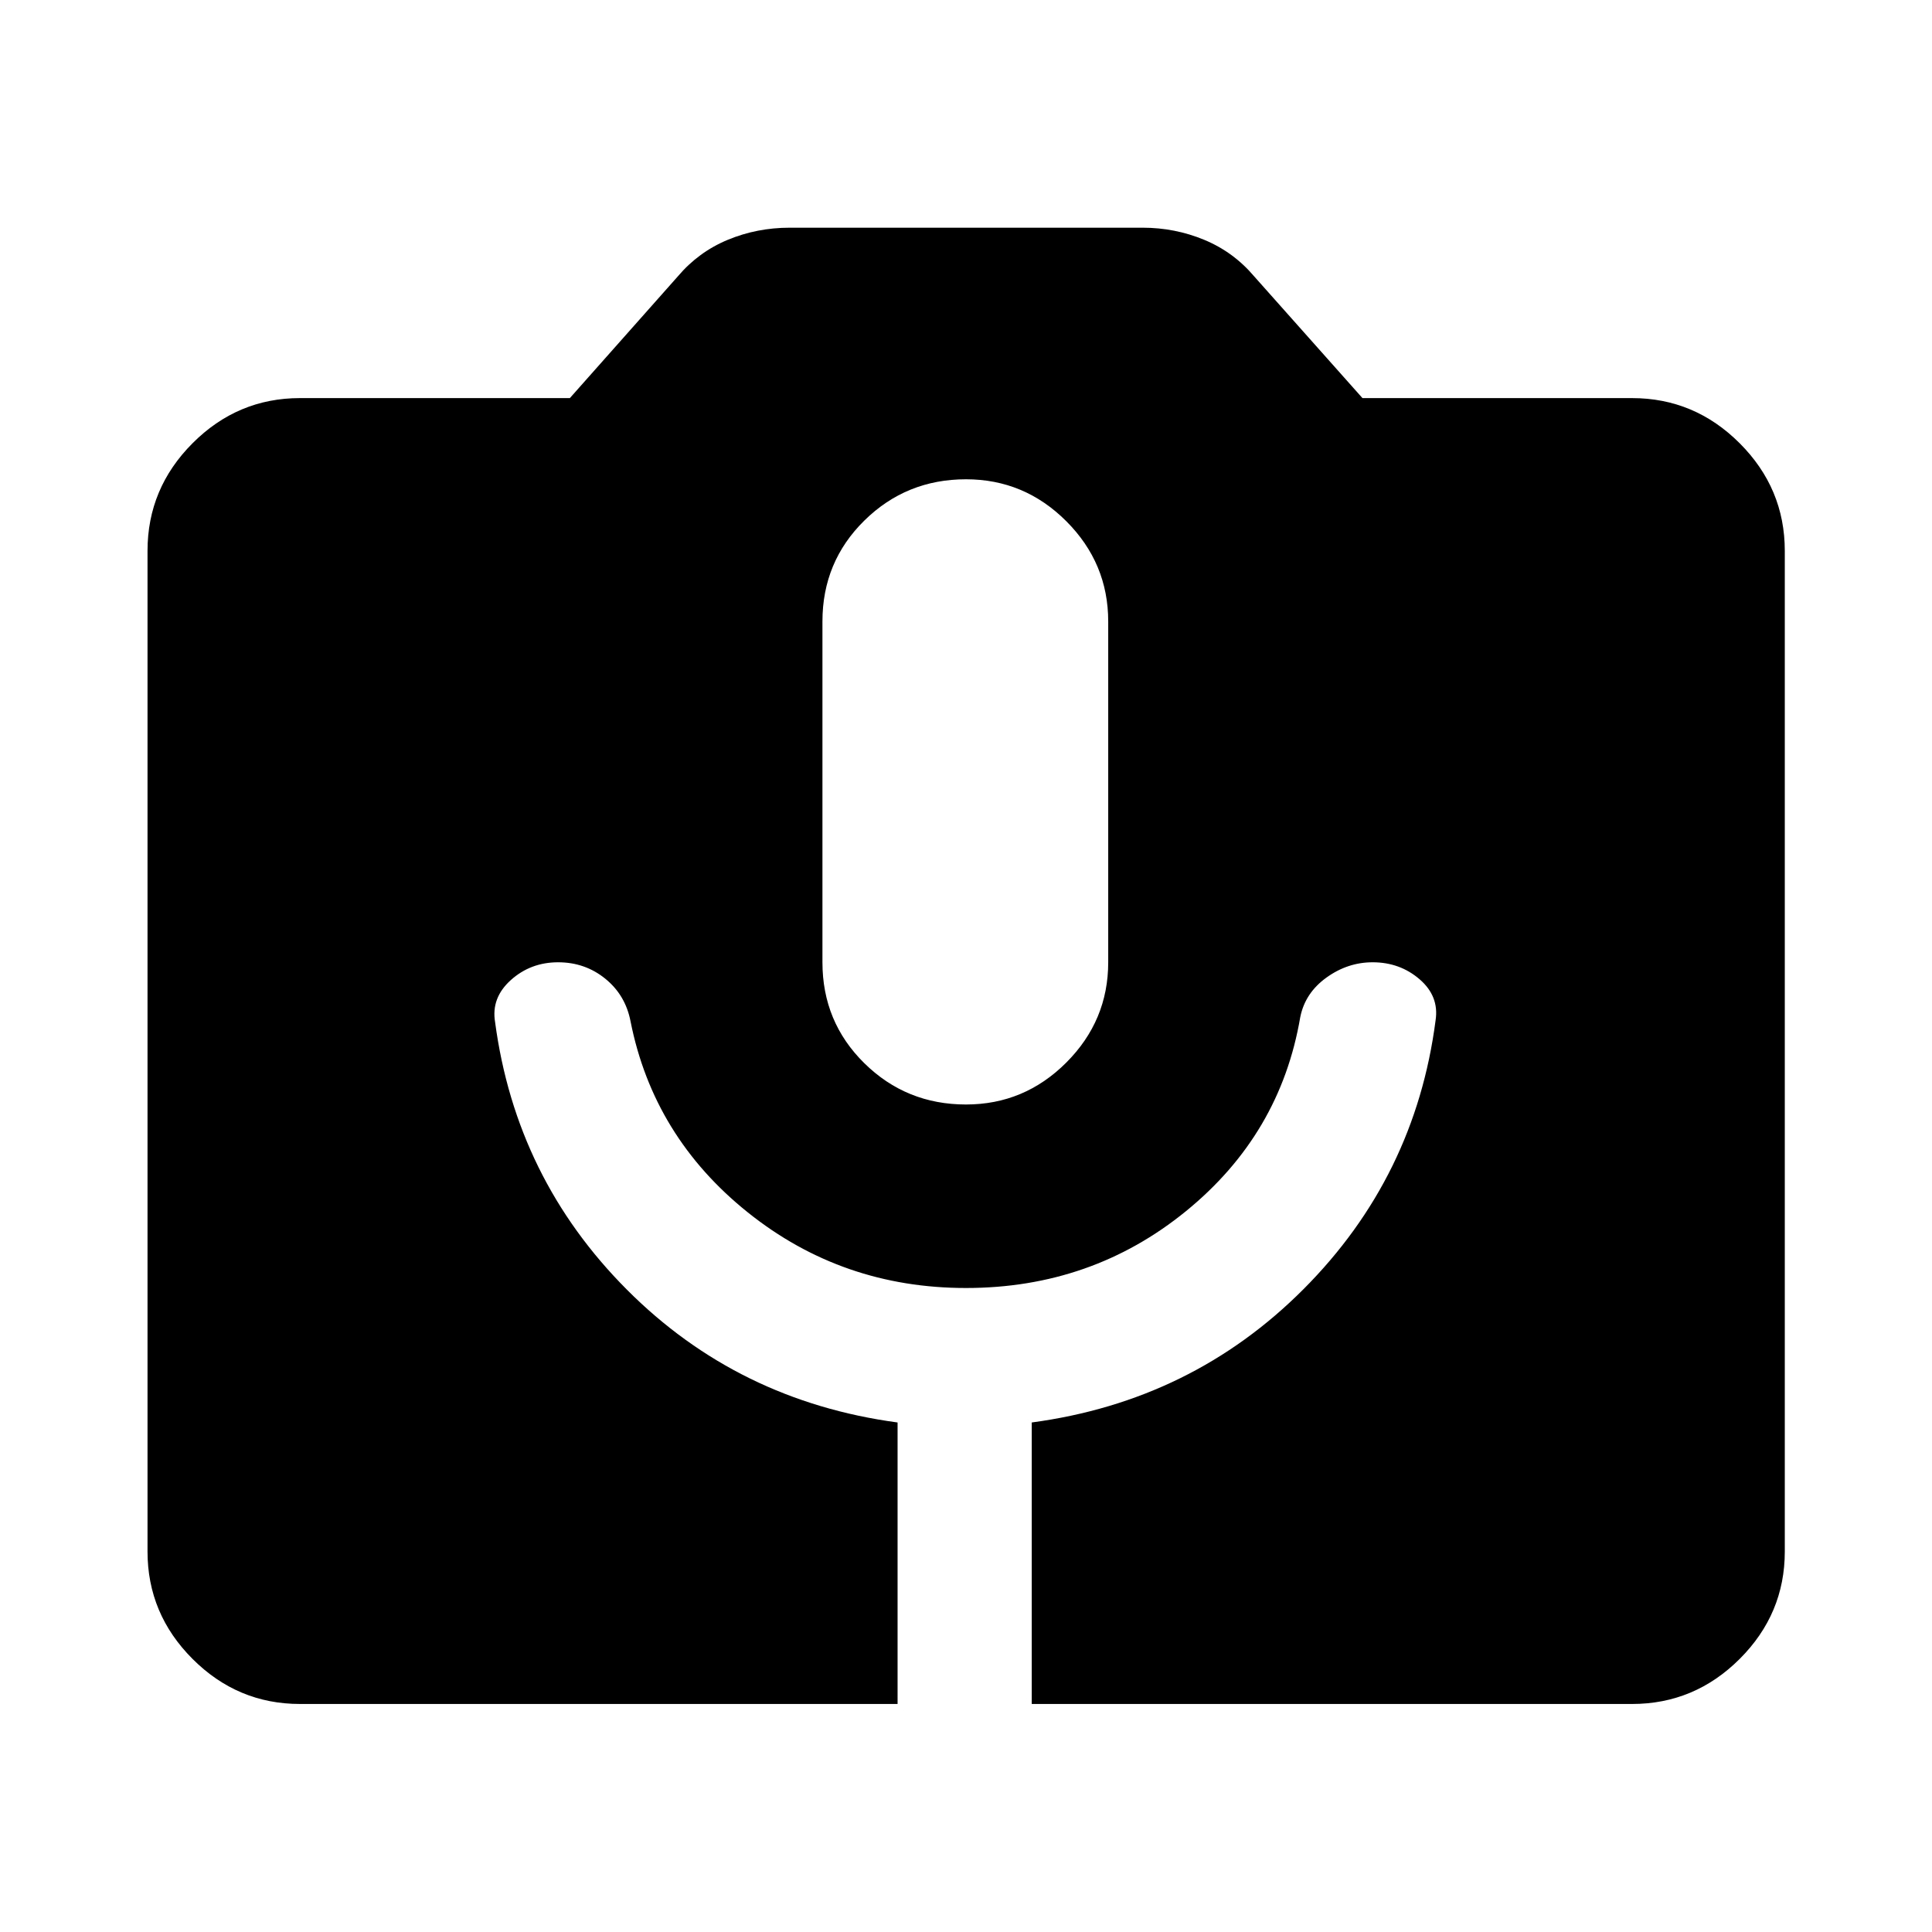 <svg xmlns="http://www.w3.org/2000/svg" height="40" viewBox="0 -960 960 960" width="40"><path d="M149.058-113.304q-30.994 0-53.374-22.38-22.38-22.38-22.38-53.374v-497.218q0-31.059 22.38-53.486 22.38-22.426 53.374-22.426h134.101l53.653-60.486q10.275-12.131 24.797-18.156 14.521-6.025 30.797-6.025h175.348q16.096 0 30.627 6.025 14.532 6.025 24.807 18.156L677-762.188h133.942q31.06 0 53.486 22.426 22.427 22.427 22.427 53.486v497.218q0 30.994-22.427 53.374-22.426 22.38-53.486 22.38H512.666v-139.877q79.653-10.667 135.106-66.312 55.452-55.645 65.561-133.486 1.841-11.999-7.953-20.434-9.793-8.435-23.316-8.435-12.417 0-22.987 7.62-10.569 7.619-12.983 19.619-9.905 58.248-56.786 96.428Q542.428-320 480-320q-61.522 0-108.435-37.583-46.913-37.584-58.266-94.991-2.538-13.035-12.585-21.154-10.047-8.12-23.381-8.12-13.666 0-23.5 8.833Q244-464.181 246-452.181q10.333 77.666 65.5 133 55.167 55.333 134.5 66v139.877H149.058ZM480-411.182q29 0 49.833-20.833t20.833-49.833v-169.334q0-28.999-20.833-49.833Q509-721.848 480-721.848q-29.667 0-50.5 20.5t-20.833 50.166v169.334q0 29.667 20.833 50.167 20.833 20.499 50.5 20.499Z"/></svg>